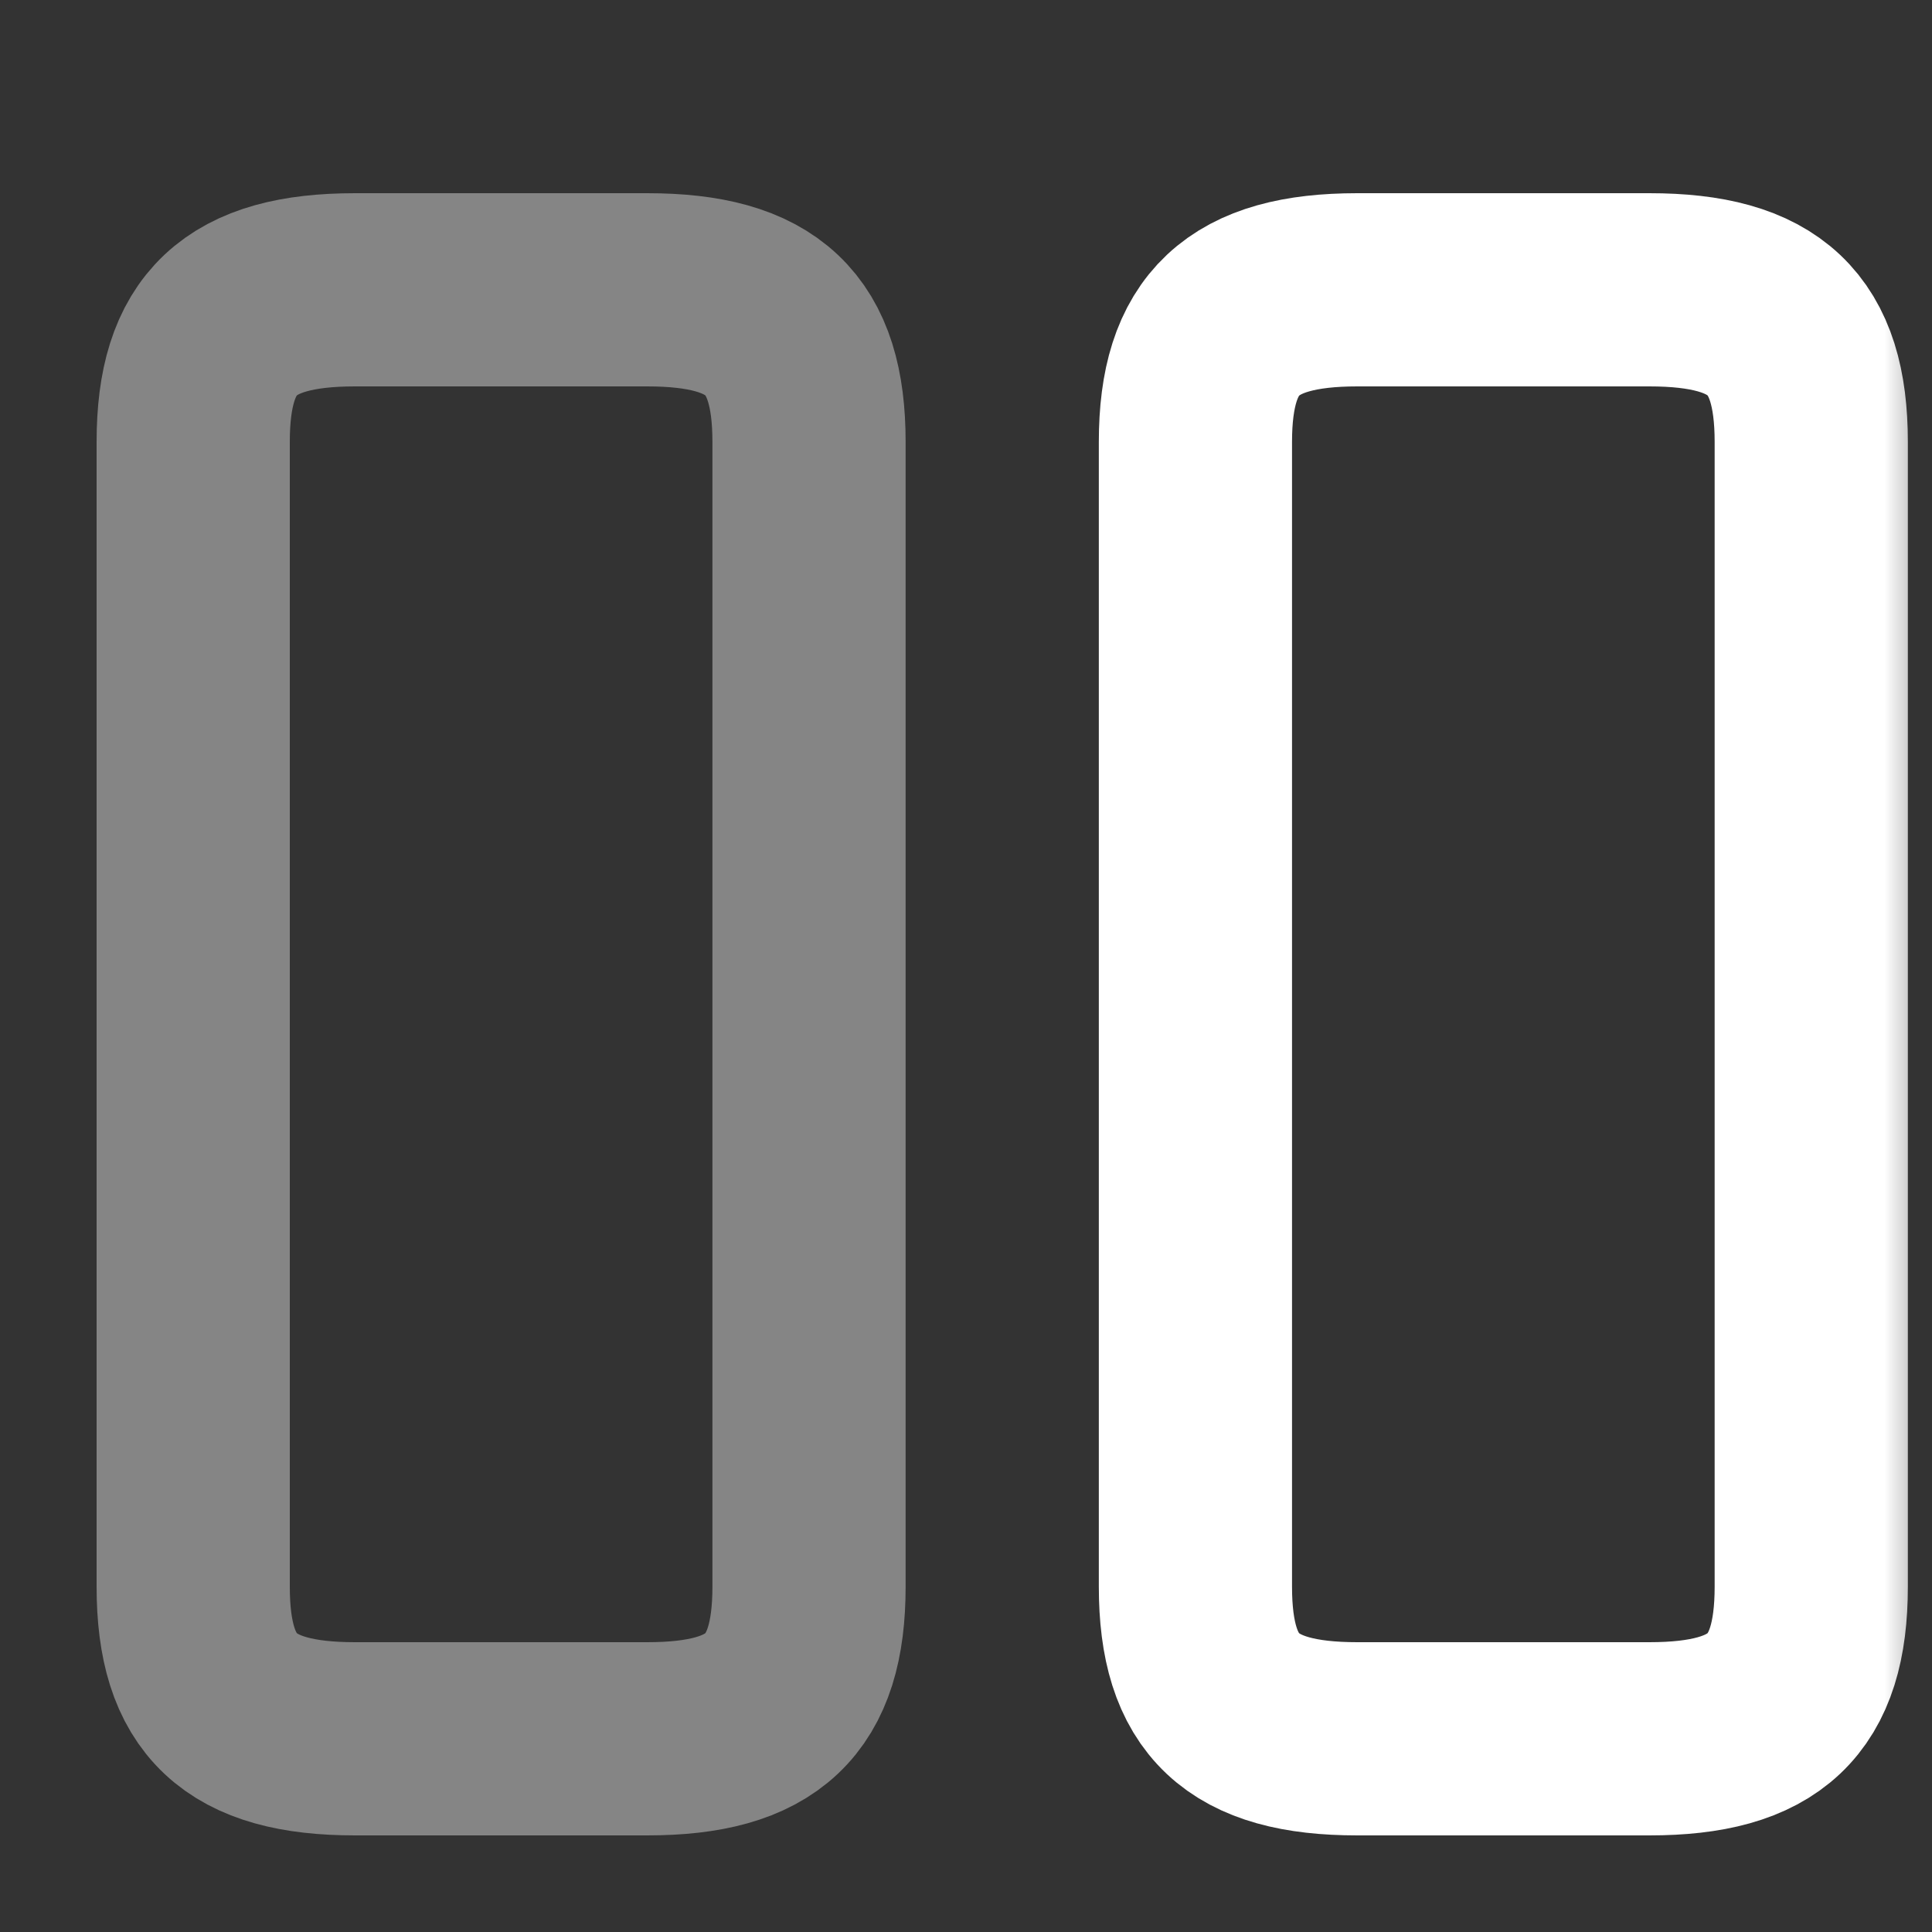 <svg width="20" height="20" viewBox="0 0 20 20" fill="none" xmlns="http://www.w3.org/2000/svg">
<rect x="0" y="0" width="20" height="20" fill="#333333" stroke="none"/>
<mask id="mask0_125_4838" style="mask-type:alpha" maskUnits="userSpaceOnUse" x="0" y="0" width="20" height="20">
<rect width="20" height="20" fill="white"/>
</mask>
<g mask="url(#mask0_125_4838)">
<path opacity="0.4" d="M8.375 16.425V4.575C8.375 3.45 7.9 3 6.7 3H3.675C2.475 3 2 3.45 2 4.575V16.425C2 17.55 2.475 18 3.675 18H6.7C7.9 18 8.375 17.55 8.375 16.425Z" stroke="white" stroke-width="2" stroke-linecap="round" stroke-linejoin="round"/>
<path d="M18.75 16.425V4.575C18.75 3.45 18.275 3 17.075 3H14.05C12.858 3 12.375 3.45 12.375 4.575V16.425C12.375 17.55 12.85 18 14.05 18H17.075C18.275 18 18.75 17.55 18.75 16.425Z" stroke="white" stroke-width="2" stroke-linecap="round" stroke-linejoin="round"/>
</g>
</svg>
